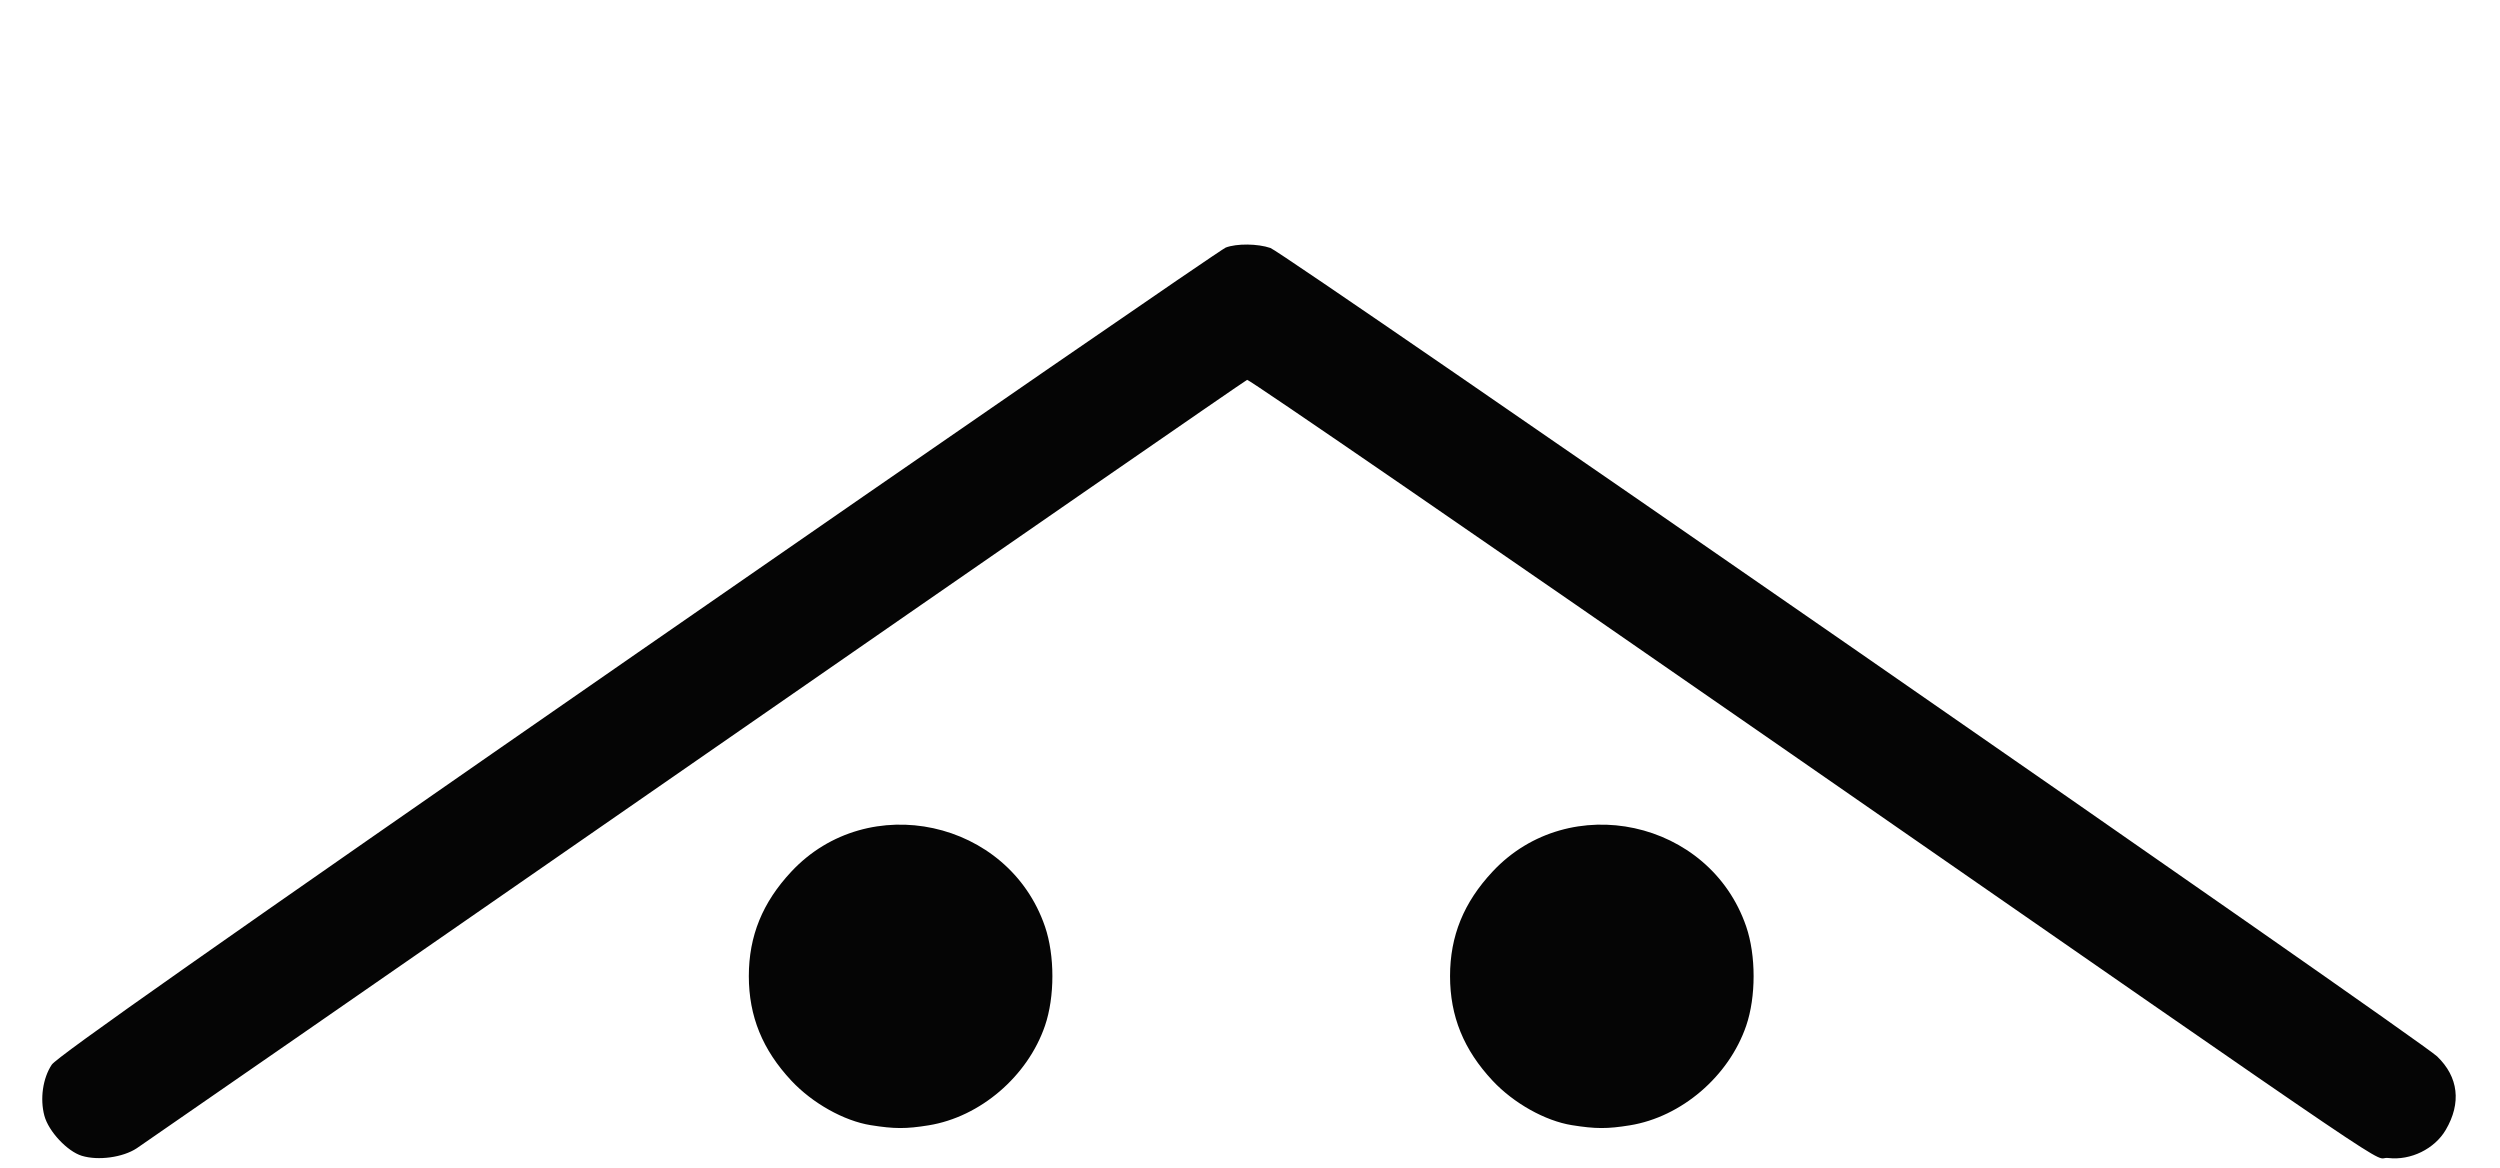 <svg xmlns="http://www.w3.org/2000/svg" width="856" height="400" viewBox="0 0 820 300"><path d="M26.825 337.513c-4.765-1.459-10.886-8.006-12.262-13.116-1.502-5.578-.525-12.349 2.42-16.78 1.715-2.58 53.66-39.106 192.352-135.256C313.837 99.914 400.555 40.176 402.041 39.61c3.6-1.369 10.476-1.302 14.673.142 4.401 1.514 377.036 259.726 382.673 265.168 7.002 6.759 7.998 15.258 2.823 24.088-3.671 6.264-11.515 10.1-18.874 9.228-6.363-.754 16.2 14.524-198.723-134.56-95.975-66.576-174.972-120.88-175.55-120.678-.576.202-81.852 56.394-180.61 124.87-98.76 68.477-181.376 125.703-183.593 127.17-4.553 3.013-12.646 4.123-18.035 2.474zm258.788-10.043c-8.776-1.403-19.128-7.2-26.029-14.577-9.494-10.15-13.97-21.143-13.97-34.31 0-13.166 4.476-24.16 13.97-34.309 25.207-26.946 71.199-16.96 83.174 18.058 3.233 9.453 3.233 23.05 0 32.503-5.68 16.611-21.236 29.938-38.145 32.68-7.433 1.205-11.24 1.196-19-.045zm230 0c-8.776-1.403-19.128-7.2-26.029-14.577-9.494-10.15-13.97-21.143-13.97-34.31 0-13.166 4.476-24.16 13.97-34.309 25.207-26.946 71.199-16.96 83.174 18.058 3.233 9.453 3.233 23.05 0 32.503-5.68 16.611-21.236 29.938-38.145 32.68-7.433 1.205-11.24 1.196-19-.045z" fill="#050505"/></svg>
